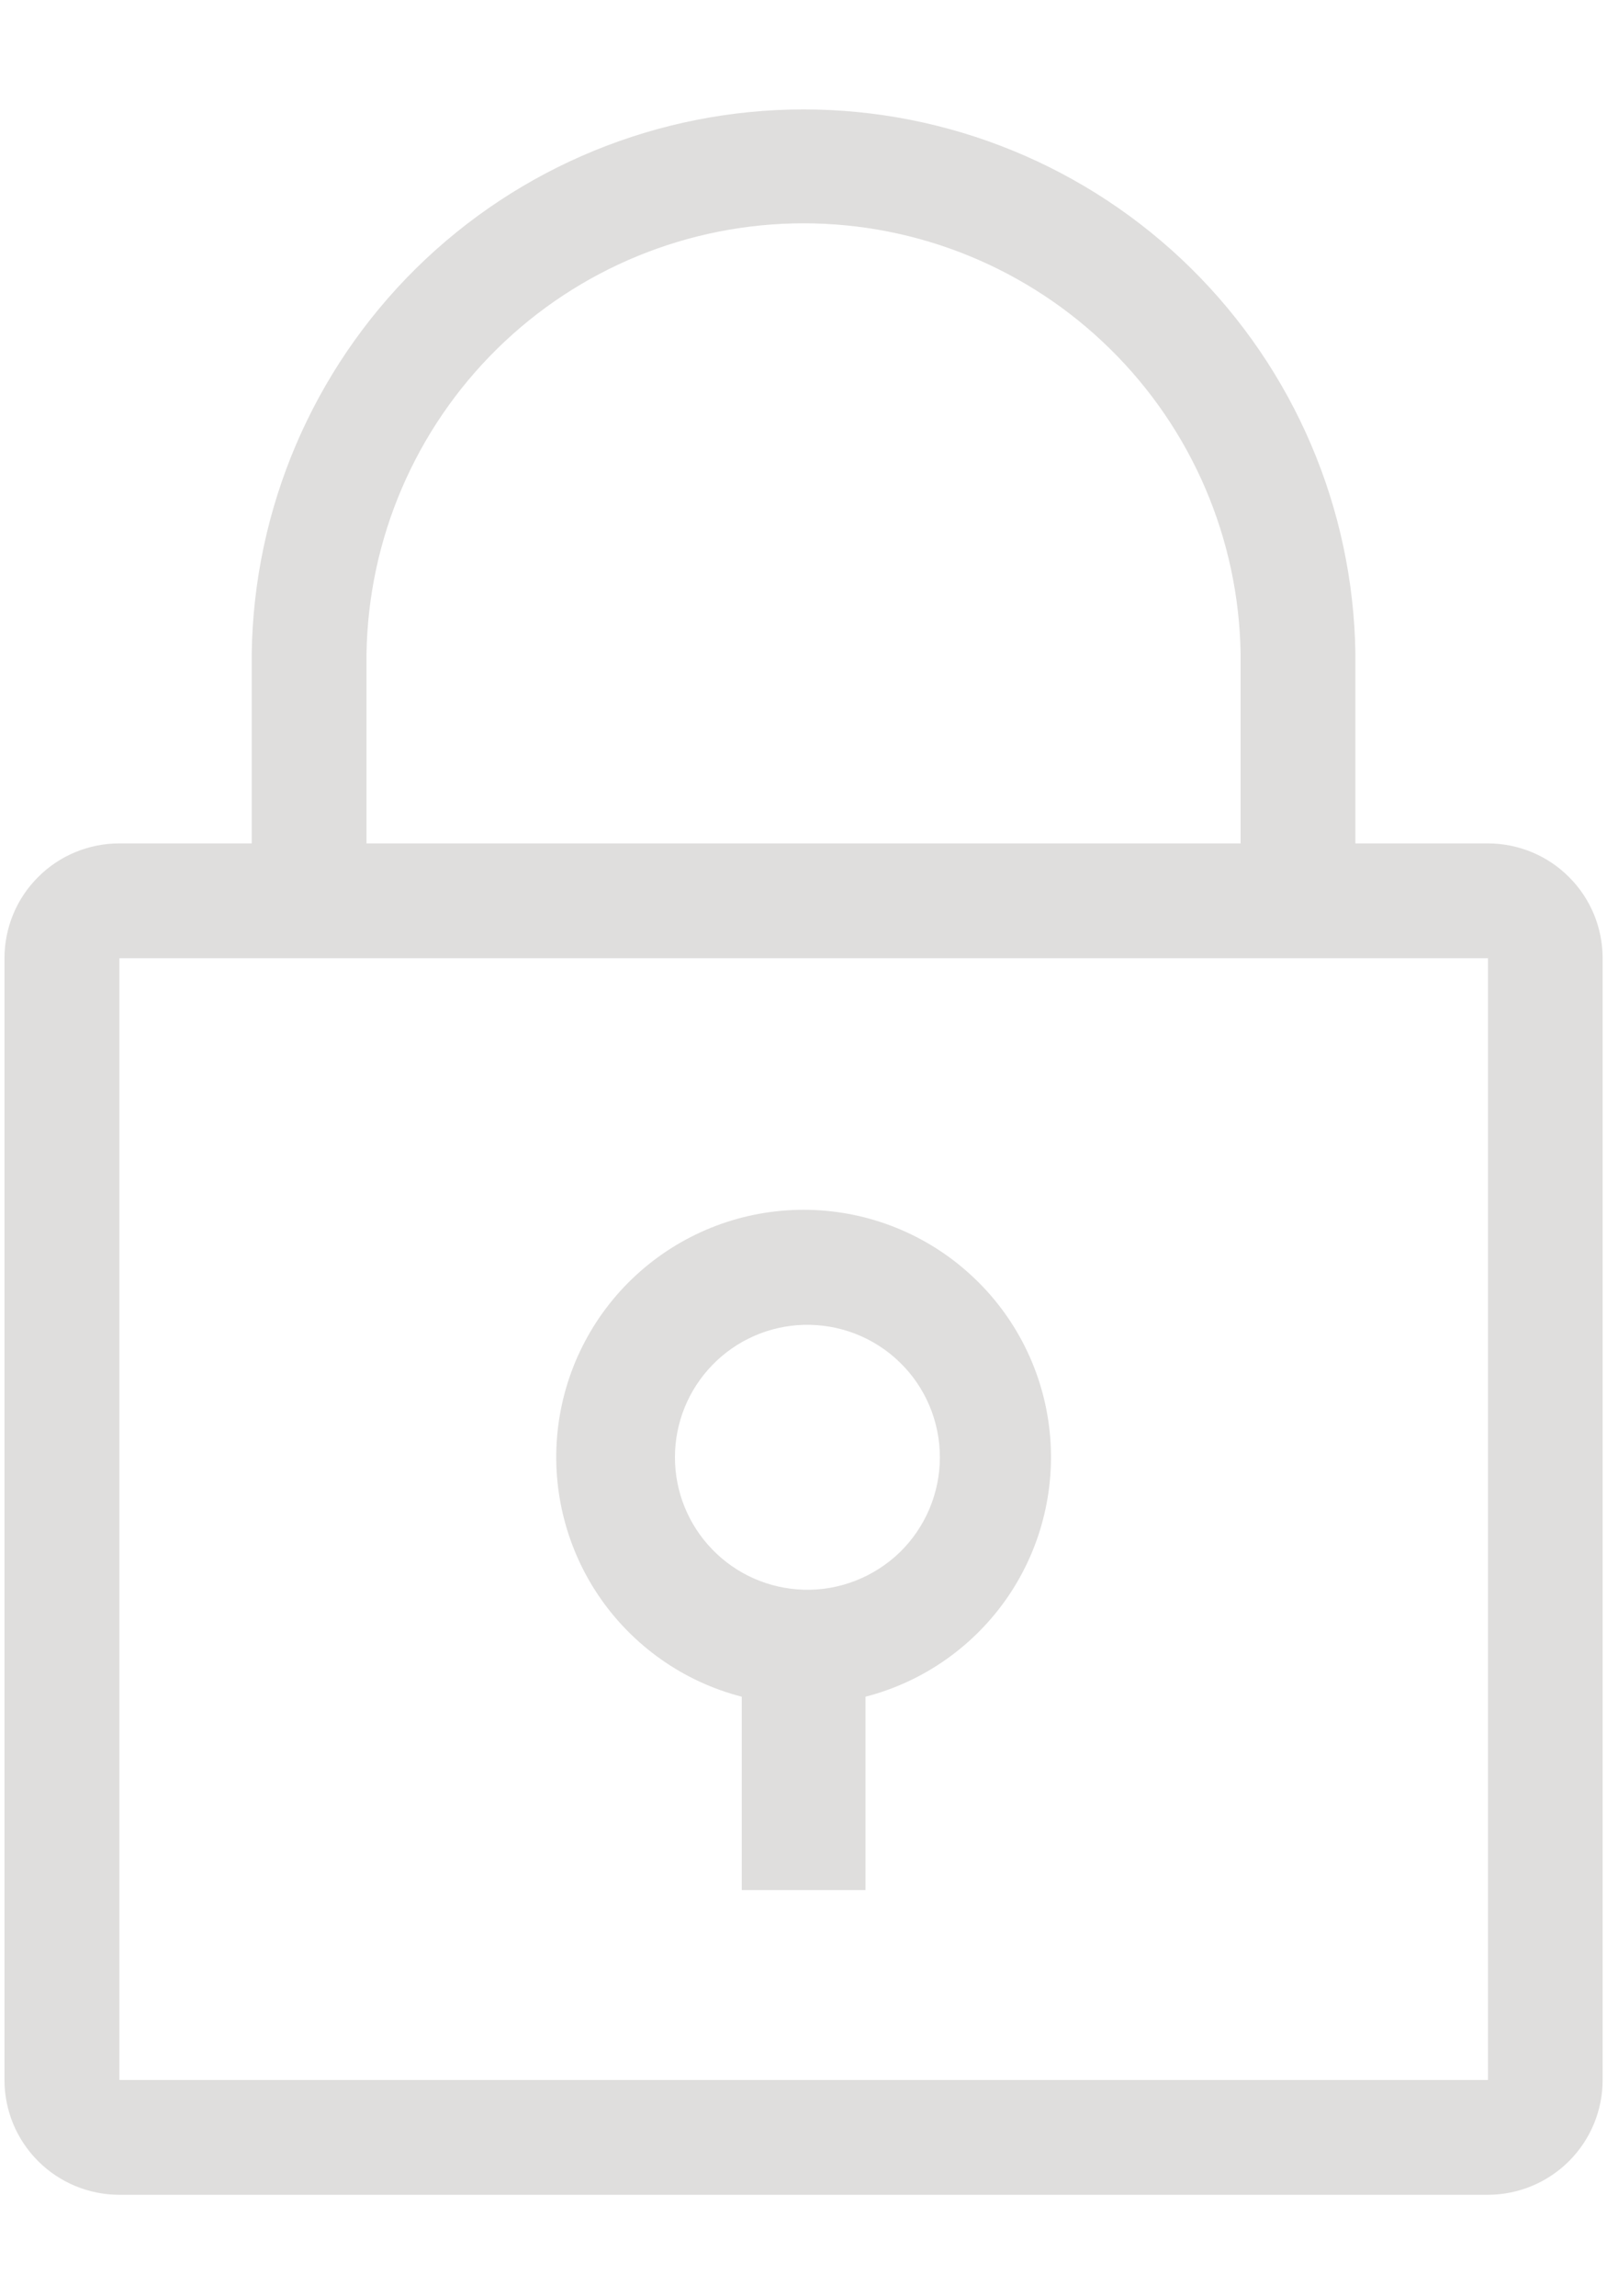 <svg width="14" height="20" viewBox="0 0 14 20" fill="none" xmlns="http://www.w3.org/2000/svg">
<path fill-rule="evenodd" clip-rule="evenodd" d="M7.54 14.778C8.048 14.647 8.49 14.335 8.785 13.901C9.079 13.467 9.205 12.94 9.139 12.42C9.073 11.9 8.819 11.421 8.425 11.075C8.032 10.728 7.525 10.537 7.001 10.537C6.476 10.537 5.97 10.728 5.576 11.075C5.183 11.421 4.929 11.9 4.863 12.42C4.797 12.94 4.923 13.467 5.217 13.901C5.512 14.335 5.954 14.647 6.462 14.778V16.462H7.54V14.778ZM7 13.846C7.154 13.851 7.308 13.824 7.452 13.768C7.596 13.712 7.727 13.628 7.838 13.521C7.949 13.413 8.037 13.284 8.097 13.142C8.157 13 8.188 12.847 8.188 12.693C8.188 12.538 8.157 12.385 8.097 12.243C8.037 12.101 7.949 11.972 7.838 11.865C7.727 11.757 7.596 11.673 7.452 11.617C7.308 11.561 7.154 11.535 7 11.539C6.7 11.548 6.415 11.673 6.206 11.889C5.997 12.104 5.88 12.392 5.88 12.693C5.88 12.993 5.997 13.281 6.206 13.496C6.415 13.712 6.7 13.837 7 13.846V13.846Z" fill="#DFDEDD"/>
<path fill-rule="evenodd" clip-rule="evenodd" d="M11.808 7.346V5.692C11.79 4.429 11.275 3.224 10.376 2.337C9.476 1.45 8.264 0.953 7.001 0.953C5.737 0.953 4.525 1.45 3.625 2.337C2.726 3.224 2.211 4.429 2.193 5.692V7.346H1.039C0.774 7.346 0.519 7.451 0.332 7.639C0.144 7.826 0.039 8.081 0.039 8.346V18.116C0.039 18.381 0.144 18.635 0.332 18.823C0.519 19.01 0.774 19.116 1.039 19.116H12.962C13.227 19.116 13.482 19.01 13.669 18.823C13.857 18.635 13.962 18.381 13.962 18.116V8.346C13.962 8.081 13.857 7.826 13.669 7.639C13.482 7.451 13.227 7.346 12.962 7.346H11.808ZM10.808 5.692C10.792 4.693 10.384 3.74 9.671 3.039C8.959 2.338 8 1.945 7.001 1.945C6.001 1.945 5.042 2.338 4.33 3.039C3.618 3.74 3.209 4.693 3.193 5.692V7.346H10.808V5.692ZM1.04 18.116V8.346H12.963V18.116H1.04Z" fill="#DFDEDD"/>
</svg>
